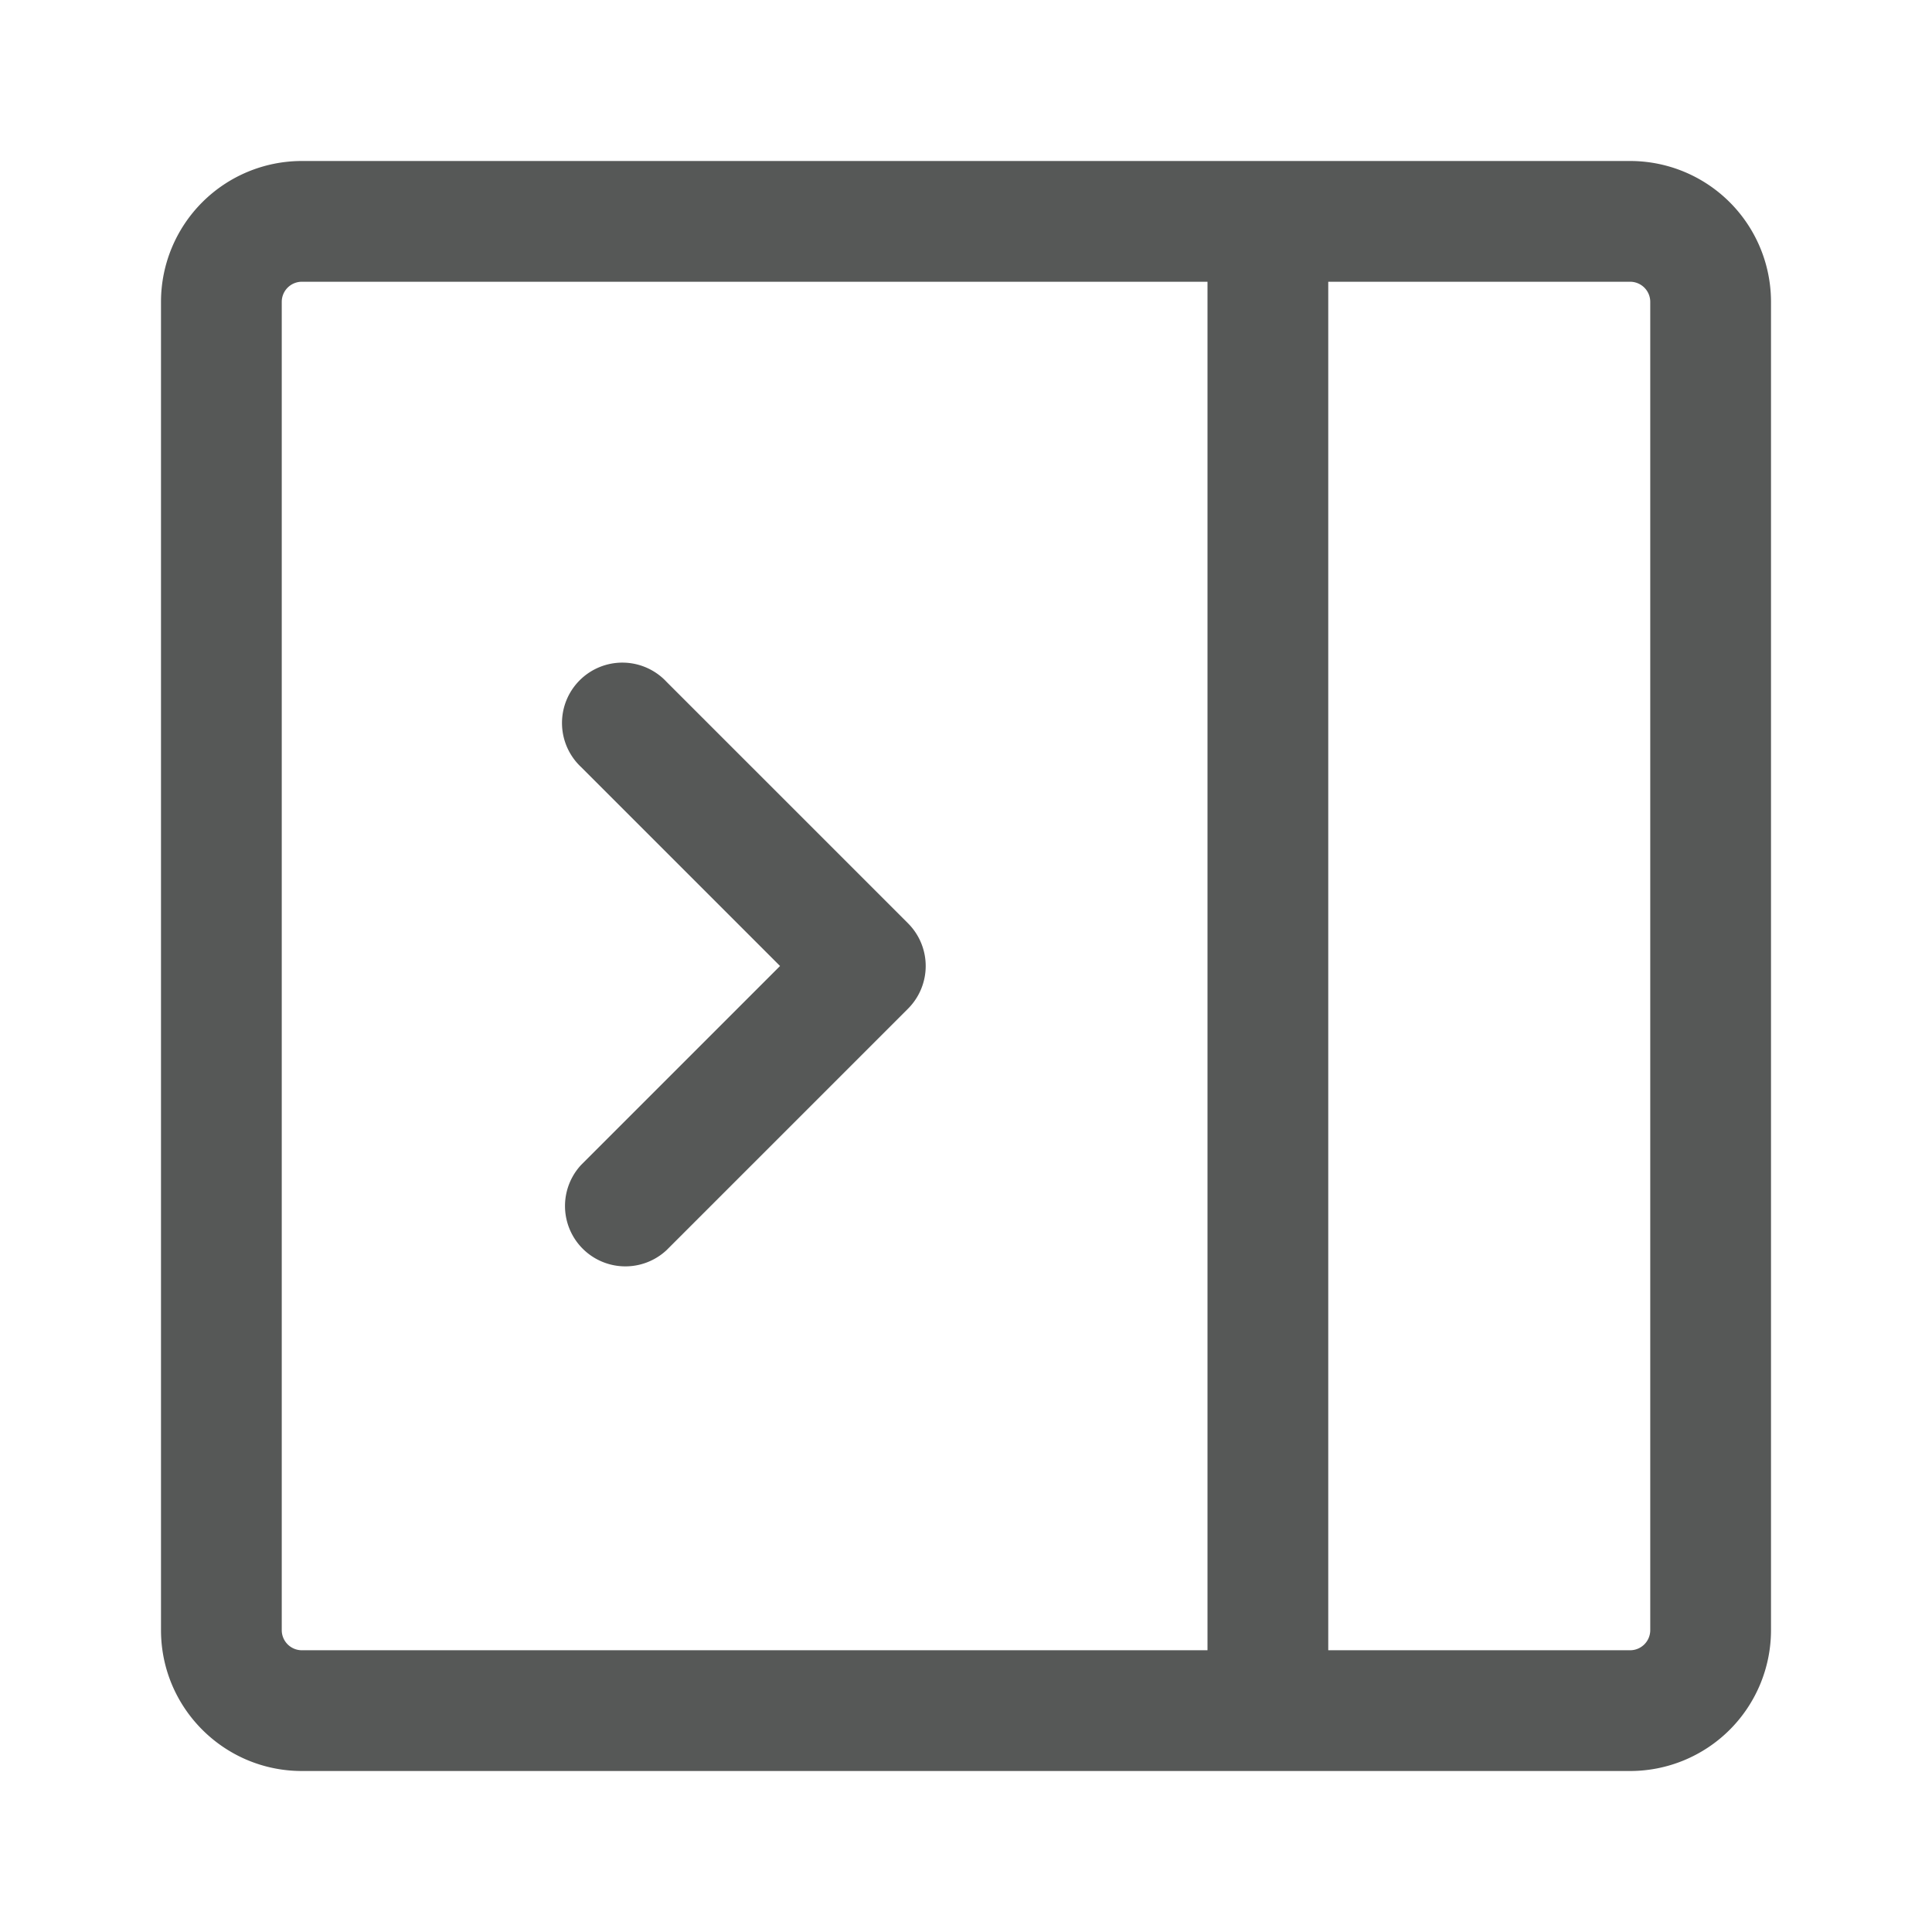 <?xml version="1.0" encoding="utf-8"?><!-- Uploaded to: SVG Repo, www.svgrepo.com, Generator: SVG Repo Mixer Tools -->
<svg fill="#565857" width="800px" height="800px" viewBox="0 0 24 24" xmlns="http://www.w3.org/2000/svg"><path fill-rule="evenodd" d="M7.22 14.47L9.69 12 7.22 9.53a.75.75 0 111.06-1.06l3 3a.75.75 0 010 1.06l-3 3a.75.75 0 01-1.06-1.06z"/><path fill-rule="evenodd" d="M3.75 2A1.75 1.75 0 002 3.75v16.5c0 .966.784 1.75 1.75 1.75h16.5A1.75 1.75 0 0022 20.25V3.75A1.75 1.75 0 0020.25 2H3.75zM3.5 3.75a.25.25 0 01.25-.25H15v17H3.75a.25.25 0 01-.25-.25V3.75zm13 16.75v-17h3.75a.25.25 0 01.25.25v16.5a.25.25 0 01-.25.25H16.5z"/></svg>